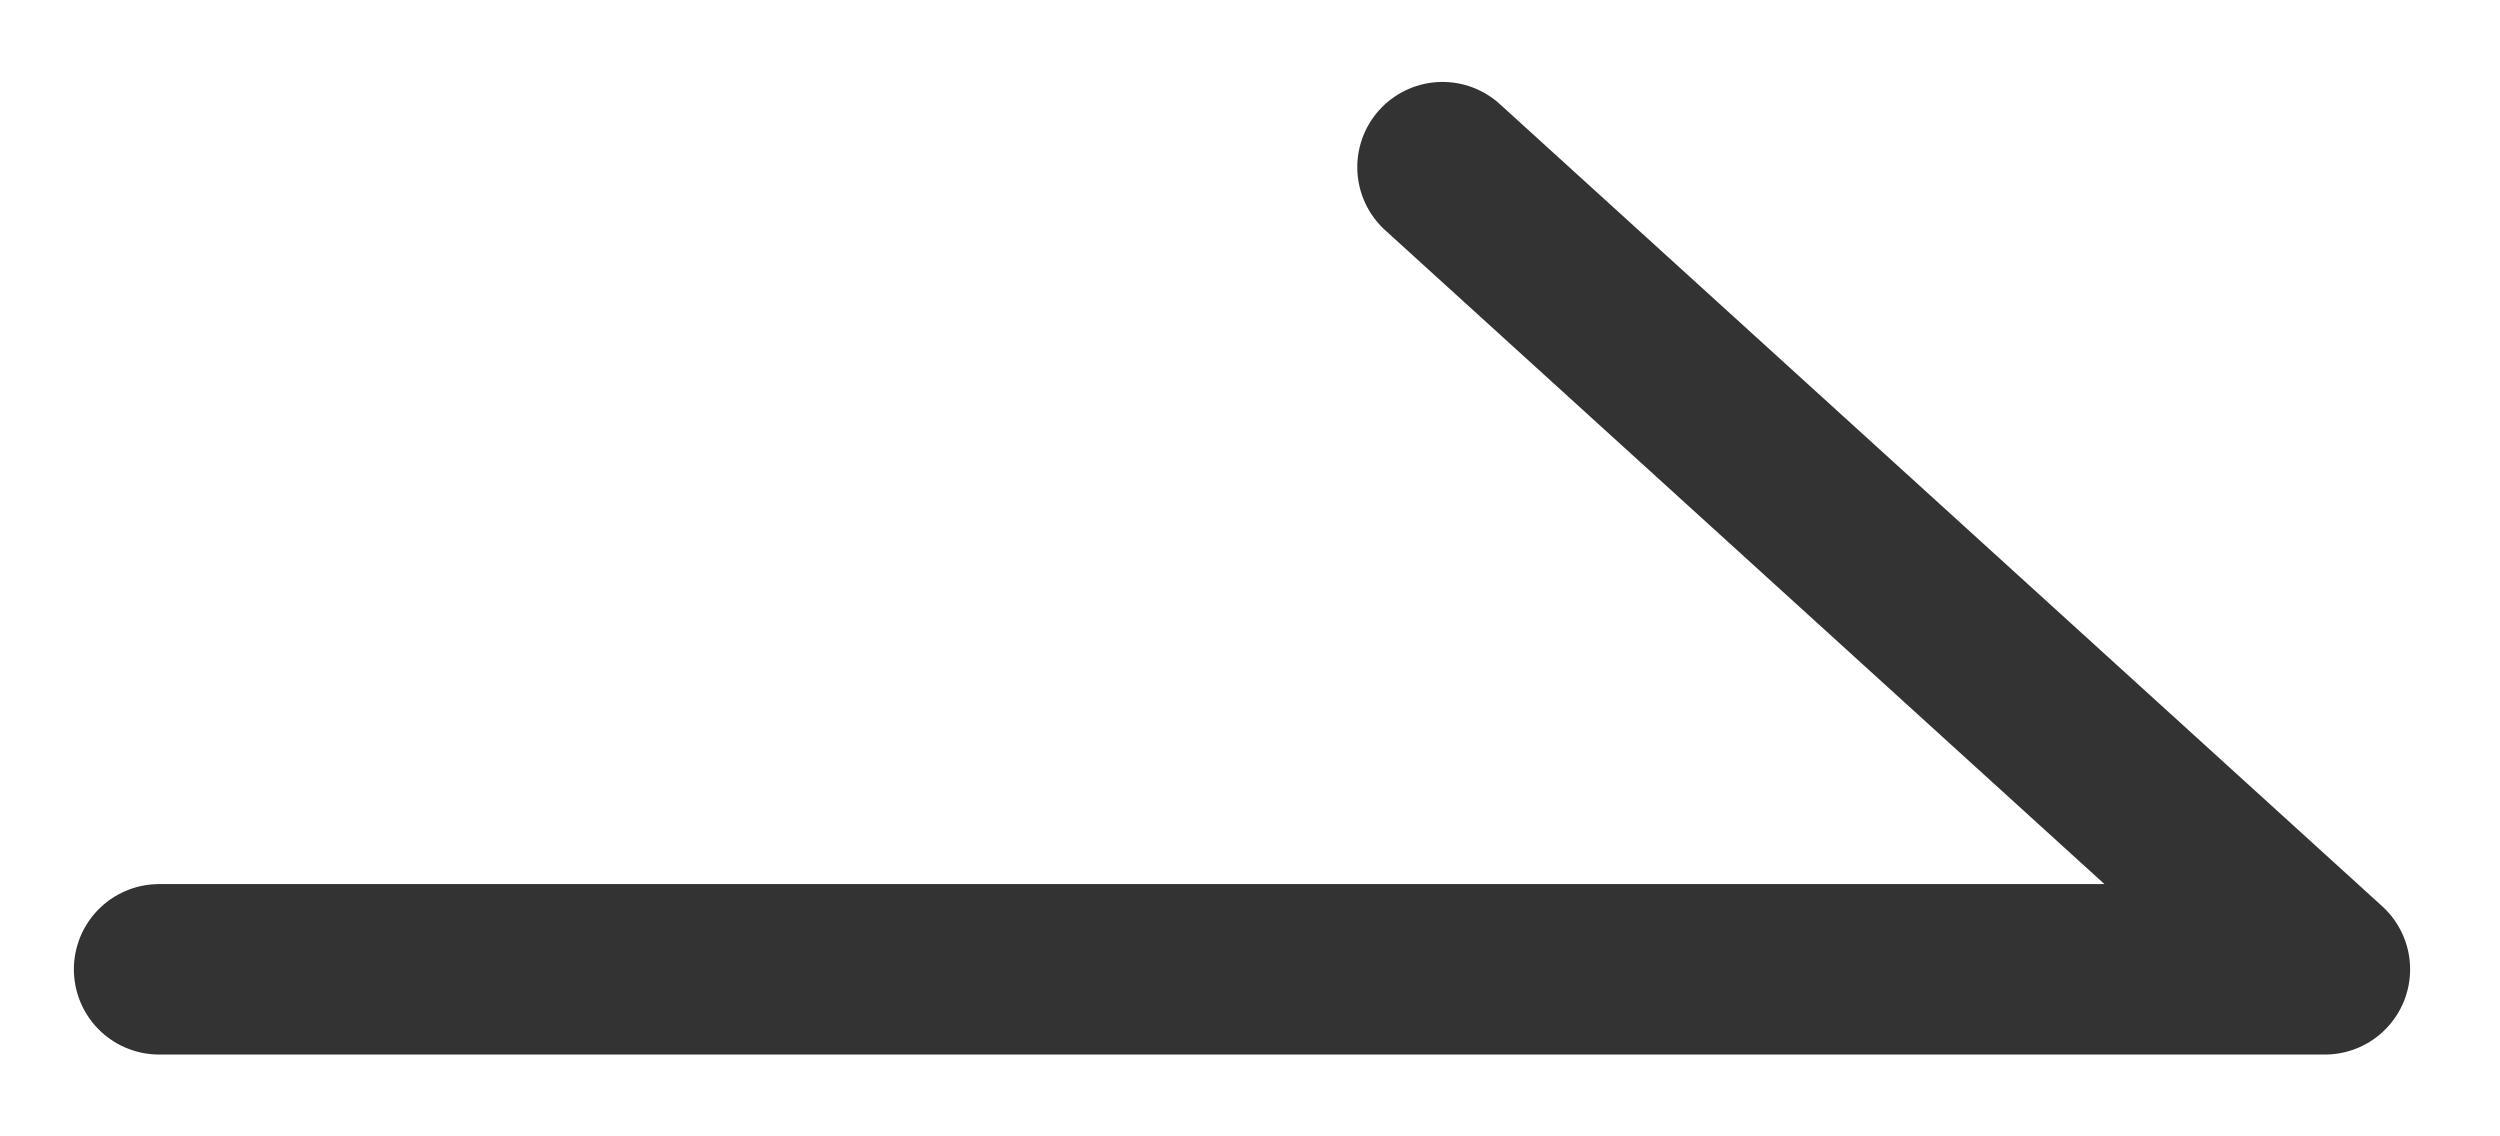 <svg width="22" height="10" viewBox="0 0 22 10" fill="none" xmlns="http://www.w3.org/2000/svg">
<path d="M1.4 8.53H20.459L12.694 1.471" stroke="#333333" stroke-width="1.5" stroke-linecap="round" stroke-linejoin="round"/>
</svg>
